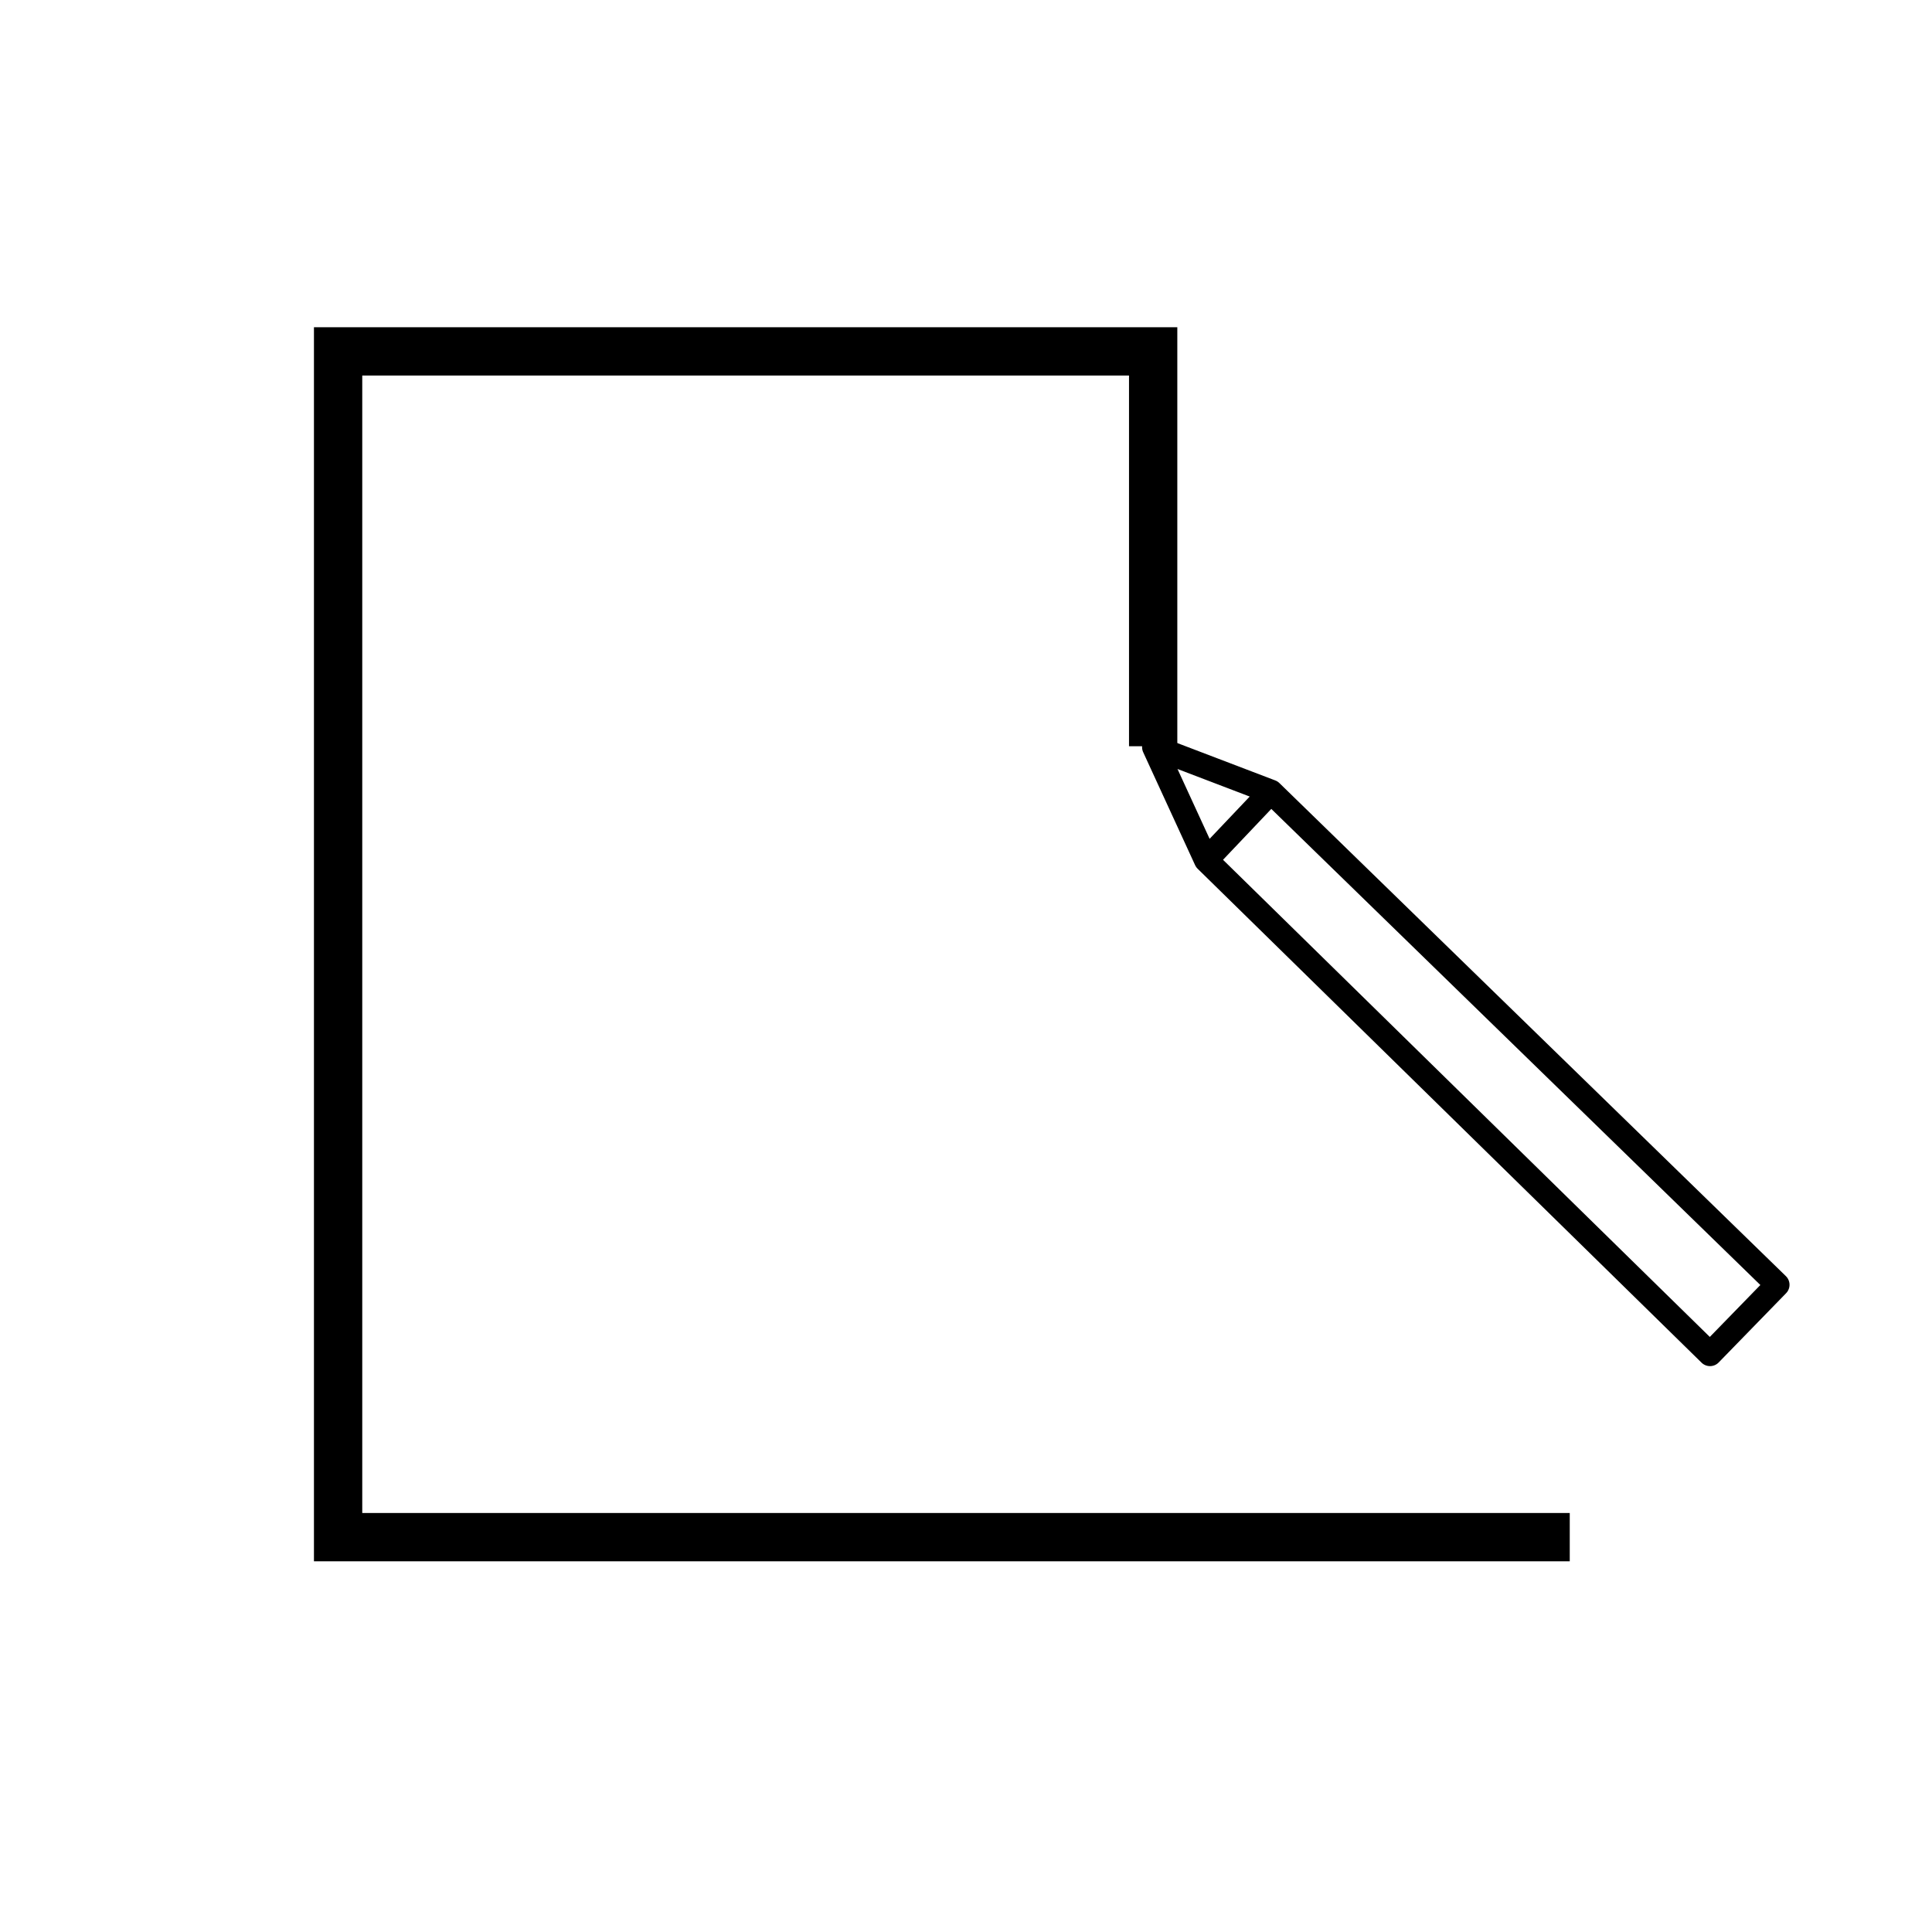 
<svg xmlns="http://www.w3.org/2000/svg" version="1.1" xmlns:xlink="http://www.w3.org/1999/xlink" preserveAspectRatio="none" x="0px" y="0px" width="80px" height="80px" viewBox="0 0 80 80">
<defs>
<path id="Layer0_0_1_STROKES" stroke="#000000" stroke-width="2" stroke-linejoin="miter" stroke-linecap="square" stroke-miterlimit="3" fill="none" d="
M 64 63.65
L 14 63.65 14 14.55 47.75 14.55 47.75 29.9"/>

<path id="Symbol_1_0_Layer0_0_1_STROKES" stroke="#000000" stroke-width="1" stroke-linejoin="round" stroke-linecap="round" fill="none" d="
M 3.9 29.2
L 4 0 0 0 0 29.25 3.9 29.2 2.05 34 0 29.25"/>
</defs>

<g transform="matrix( 1, 0, 0, 1, 0,0) ">
<use xlink:href="#Layer0_0_1_STROKES"/>
</g>

<g transform="matrix( -0.698, 0.717, -0.717, -0.698, 73.6,53.2) ">
<g transform="matrix( 1, 0, 0, 1, 0,0) ">
<use xlink:href="#Symbol_1_0_Layer0_0_1_STROKES"/>
</g>
</g>
</svg>
